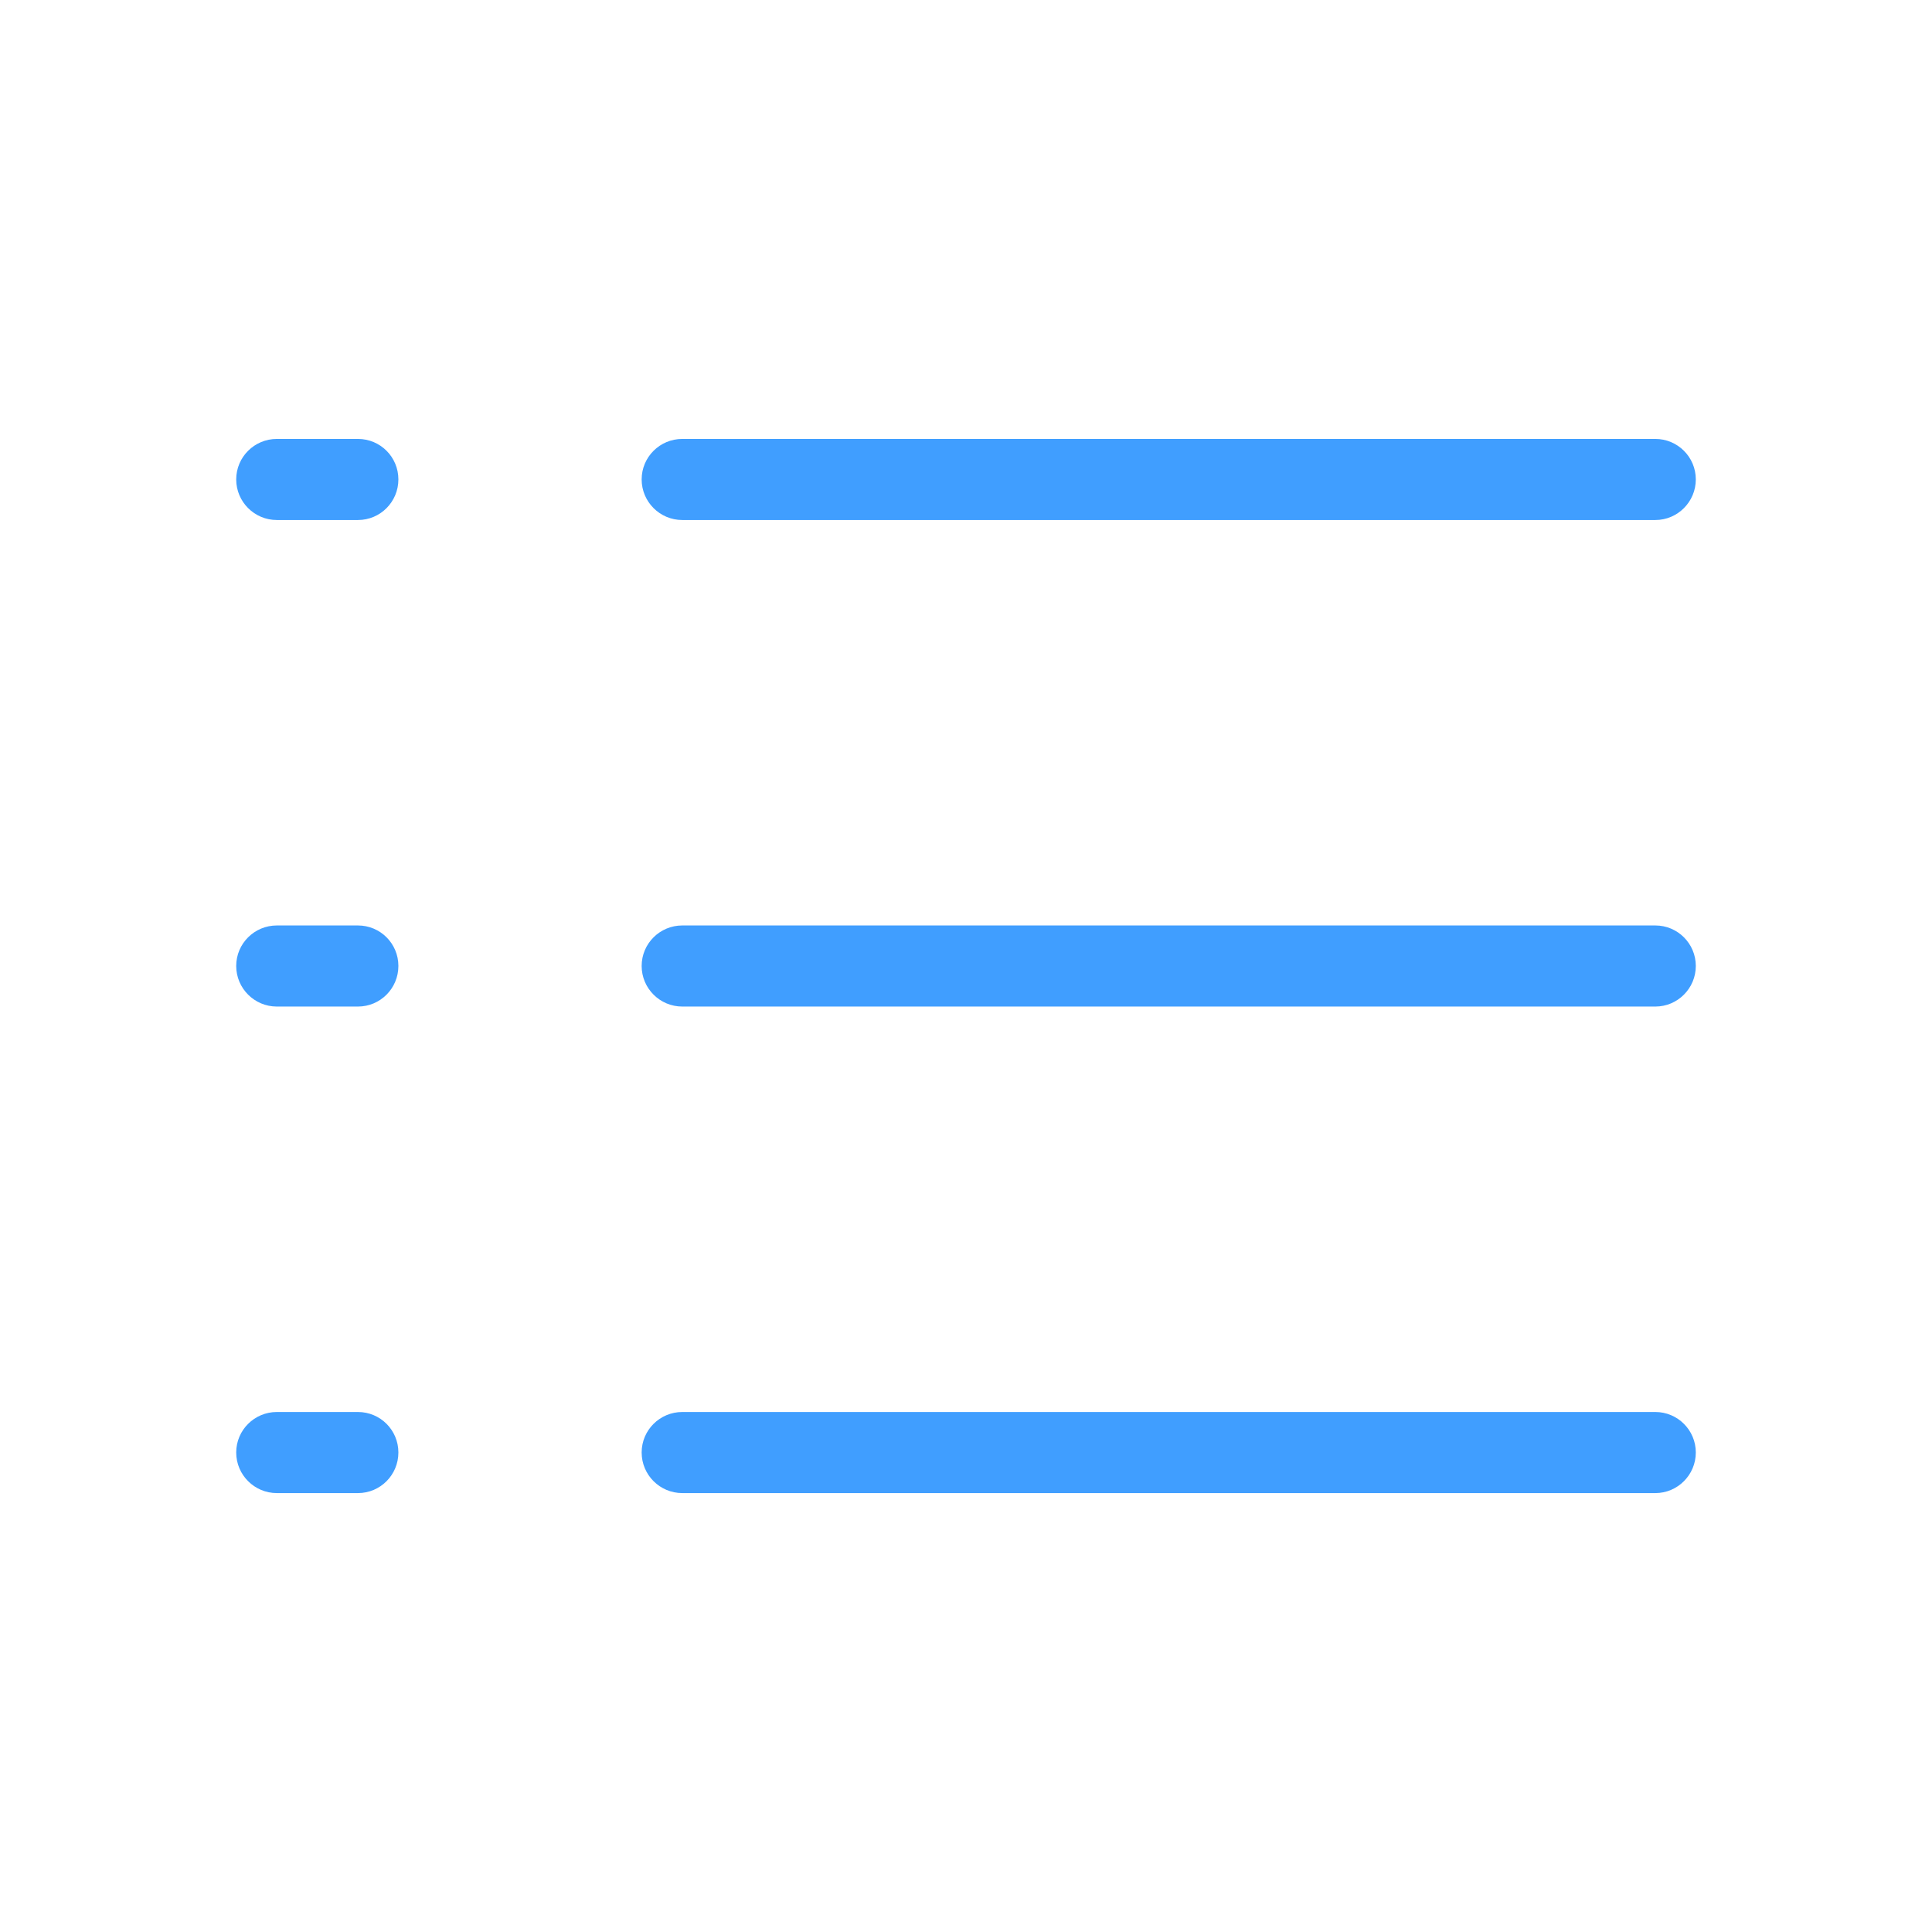 <?xml version="1.0" standalone="no"?><!DOCTYPE svg PUBLIC "-//W3C//DTD SVG 1.1//EN" "http://www.w3.org/Graphics/SVG/1.1/DTD/svg11.dtd"><svg t="1593593832448" class="icon" viewBox="0 0 1024 1024" version="1.1" xmlns="http://www.w3.org/2000/svg" p-id="6108" xmlns:xlink="http://www.w3.org/1999/xlink" width="200" height="200"><defs><style type="text/css"></style></defs><path d="M189.711 275.621l-42.979 0c-11.88 0-21.538-9.642-21.538-21.521 0-11.864 9.658-21.458 21.538-21.458l42.979 0c11.88 0 21.441 9.593 21.441 21.458C211.153 265.98 201.591 275.621 189.711 275.621L189.711 275.621zM877.373 275.621l-515.746 0c-11.88 0-21.538-9.642-21.538-21.521 0-11.864 9.658-21.458 21.538-21.458l515.746 0c11.8 0 21.441 9.593 21.441 21.458C898.814 265.98 889.173 275.621 877.373 275.621L877.373 275.621zM189.711 533.495l-42.979 0c-11.88 0-21.538-9.642-21.538-21.521 0-11.864 9.658-21.458 21.538-21.458l42.979 0c11.88 0 21.441 9.593 21.441 21.458C211.153 523.853 201.591 533.495 189.711 533.495L189.711 533.495zM877.373 533.495l-515.746 0c-11.88 0-21.538-9.642-21.538-21.521 0-11.864 9.658-21.458 21.538-21.458l515.746 0c11.8 0 21.441 9.593 21.441 21.458C898.814 523.853 889.173 533.495 877.373 533.495L877.373 533.495zM189.711 791.368l-42.979 0c-11.88 0-21.538-9.642-21.538-21.521 0-11.864 9.658-21.458 21.538-21.458l42.979 0c11.88 0 21.441 9.593 21.441 21.458C211.153 781.726 201.591 791.368 189.711 791.368L189.711 791.368zM877.373 791.368l-515.746 0c-11.88 0-21.538-9.642-21.538-21.521 0-11.864 9.658-21.458 21.538-21.458l515.746 0c11.8 0 21.441 9.593 21.441 21.458C898.814 781.726 889.173 791.368 877.373 791.368L877.373 791.368z" p-id="6109" fill="#409eff"></path></svg>